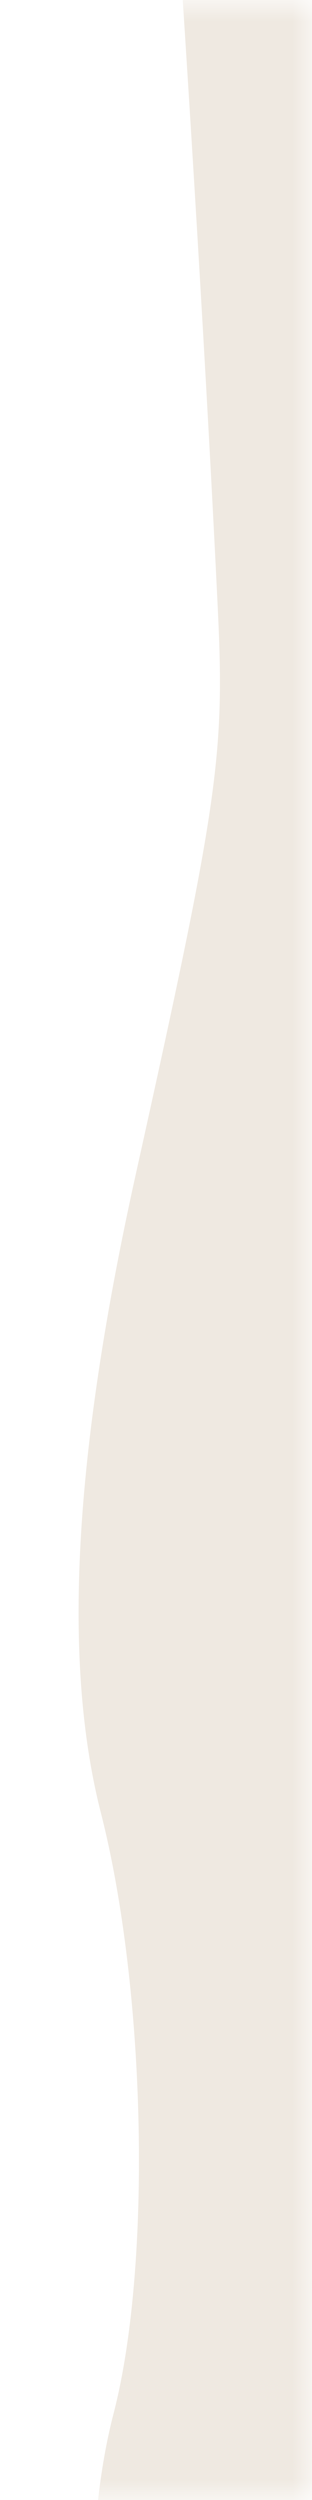 <svg width="8" height="64" fill="none" xmlns="http://www.w3.org/2000/svg"><g id="Mask group"><mask id="mask0_9961_3095" style="mask-type:alpha" maskUnits="userSpaceOnUse" x="0" y="0" width="8" height="64"><rect id="Rectangle 1261254356" width="8" height="64" fill="#D9D9D9"/></mask><g mask="url(#mask0_9961_3095)"><path id="Mask group (Traced)" fill-rule="evenodd" clip-rule="evenodd" d="M4.856 -712.727L1.713 -712.727L1.536 -711.237C1.278 -709.066 1.339 -704.695 1.65 -703.025C1.799 -702.229 2.197 -700.898 2.536 -700.066C3.302 -698.183 3.322 -697.131 2.7 -691.421C2.415 -688.806 2.24 -685.808 2.225 -683.281C2.205 -679.812 2.268 -678.966 2.698 -676.899L3.195 -674.516L2.445 -672.72C1.087 -669.467 0.984 -666.727 2.12 -664.09C3.128 -661.751 4.349 -655.087 4.561 -650.772C4.677 -648.402 4.661 -648.264 4.148 -647.283C3.143 -645.359 3.068 -644.926 3.04 -640.815L3.012 -636.901L2.247 -634.987C0.819 -631.416 0.274 -628.291 0.49 -624.901C0.653 -622.345 0.972 -620.977 1.966 -618.587C2.551 -617.178 2.785 -616.228 3.035 -614.247C3.653 -609.346 5.046 -589.258 5.588 -577.414C5.747 -573.951 5.601 -572.854 4.014 -565.585C2.458 -558.454 2.038 -555.566 2.034 -551.969C2.032 -549.307 2.104 -548.626 2.586 -546.778C3.738 -542.356 3.897 -535.128 2.922 -531.459C2.214 -528.791 2.225 -524.85 2.946 -522.609C3.659 -520.396 3.611 -517.902 2.745 -512.141C1.155 -501.563 0.606 -494.242 0.999 -488.864C1.316 -484.542 1.819 -481.905 3.153 -477.588C3.731 -475.715 4.205 -474.053 4.205 -473.893C4.205 -473.734 3.735 -472.471 3.162 -471.087C0.738 -465.238 0.314 -460.143 1.466 -450.707C1.706 -448.747 1.845 -446.909 1.777 -446.623C1.708 -446.336 1.302 -445.489 0.873 -444.74L0.094 -443.379L0.026 -440.69C-0.039 -438.074 -0.024 -437.963 0.594 -436.52C0.943 -435.706 1.347 -434.503 1.49 -433.847C1.834 -432.284 1.796 -415.904 1.442 -412.747C1.023 -409.016 1.483 -404.934 2.617 -402.32C3.295 -400.758 3.307 -399.479 2.7 -393.904C2.415 -391.289 2.24 -388.292 2.225 -385.765C2.205 -382.295 2.268 -381.449 2.698 -379.382L3.195 -376.999L2.445 -375.204C1.087 -371.95 0.984 -369.21 2.12 -366.574C3.128 -364.234 4.349 -357.57 4.561 -353.256C4.677 -350.885 4.661 -350.748 4.148 -349.767C3.143 -347.843 3.068 -347.41 3.04 -343.299L3.012 -339.384L2.247 -337.471C0.819 -333.899 0.274 -330.775 0.49 -327.385C0.653 -324.828 0.972 -323.461 1.966 -321.07C2.551 -319.661 2.785 -318.711 3.035 -316.73C3.653 -311.83 5.046 -291.741 5.588 -279.898C5.747 -276.434 5.601 -275.338 4.014 -268.069C2.458 -260.937 2.038 -258.049 2.034 -254.452C2.032 -251.791 2.104 -251.11 2.586 -249.261C3.738 -244.84 3.896 -237.612 2.922 -233.943C2.214 -231.275 2.225 -227.334 2.946 -225.092C3.659 -222.88 3.611 -220.386 2.745 -214.625C1.155 -204.046 0.606 -196.725 0.999 -191.348C1.316 -187.025 1.819 -184.388 3.153 -180.072C3.731 -178.199 4.205 -176.536 4.205 -176.377C4.205 -176.218 3.735 -174.955 3.162 -173.57C0.738 -167.722 0.314 -162.627 1.466 -153.191C1.706 -151.231 1.845 -149.392 1.777 -149.106C1.708 -148.82 1.302 -147.973 0.873 -147.224L0.094 -145.862L0.026 -143.174C-0.039 -140.557 -0.024 -140.446 0.594 -139.004C1.817 -136.15 1.993 -133.554 1.64 -123.566C1.212 -111.439 1.282 -110.128 2.533 -106.847C3.299 -104.839 3.316 -103.902 2.695 -98.26C2.073 -92.61 2.031 -86.229 2.602 -84.163C3.179 -82.082 3.147 -80.907 2.479 -79.568C2.175 -78.96 1.804 -78.002 1.654 -77.44C1.257 -75.953 1.317 -73.067 1.771 -71.824C3.091 -68.212 3.638 -65.797 4.303 -60.638C4.785 -56.903 4.74 -55.266 4.121 -54.075C3.156 -52.219 3.075 -51.738 3.042 -47.655L3.01 -43.74L2.243 -41.82C0.013 -36.234 -0.156 -30.502 1.772 -25.869C2.63 -23.808 2.859 -22.884 3.142 -20.337C3.724 -15.11 5.05 4.406 5.588 15.661C5.764 19.356 5.586 20.576 3.484 30.049C1.888 37.239 1.598 42.537 2.587 46.411C3.746 50.952 3.895 57.996 2.912 61.786C2.185 64.59 2.224 68.382 3.006 71.008C3.705 73.356 3.708 74.116 3.039 78.811C0.099 99.443 0.121 105.897 3.168 115.656C3.738 117.481 4.204 119.113 4.205 119.282C4.205 119.451 3.768 120.636 3.233 121.914C0.756 127.839 0.312 133 1.466 142.453C1.706 144.414 1.845 146.252 1.777 146.538C1.708 146.824 1.302 147.671 0.873 148.42L0.094 149.782L0.026 152.477C-0.04 155.105 -0.025 155.21 0.6 156.679C0.952 157.508 1.356 158.708 1.497 159.345C1.835 160.879 1.789 177.718 1.439 180.504C1.011 183.916 1.429 187.773 2.542 190.694C3.297 192.674 3.314 193.631 2.695 199.256C2.073 204.907 2.031 211.288 2.602 213.353C3.179 215.435 3.147 216.609 2.479 217.948C2.175 218.557 1.804 219.514 1.654 220.076C1.257 221.564 1.317 224.45 1.771 225.693C3.091 229.304 3.638 231.72 4.303 236.879C4.785 240.614 4.74 242.251 4.121 243.442C3.156 245.297 3.075 245.778 3.042 249.862L3.01 253.776L2.243 255.696C0.013 261.282 -0.156 267.014 1.772 271.648C2.63 273.708 2.859 274.633 3.142 277.179C3.724 282.407 5.05 301.922 5.588 313.178C5.764 316.873 5.586 318.093 3.484 327.565C1.888 334.756 1.598 340.053 2.587 343.927C3.746 348.468 3.895 355.512 2.912 359.303C2.185 362.107 2.224 365.898 3.006 368.524C3.705 370.872 3.708 371.633 3.039 376.327C0.099 396.959 0.121 403.414 3.168 413.172C3.738 414.998 4.204 416.63 4.204 416.799C4.205 416.968 3.768 418.152 3.233 419.43C0.756 425.355 0.312 430.517 1.466 439.97C1.706 441.93 1.845 443.768 1.777 444.055C1.708 444.341 1.301 445.188 0.873 445.937L0.094 447.298L0.026 449.994C-0.04 452.622 -0.025 452.727 0.6 454.196C1.827 457.08 1.982 459.426 1.637 469.935C1.215 482.828 1.29 484.152 2.628 487.46C3.291 489.1 3.302 490.393 2.7 495.922C2.415 498.537 2.24 501.535 2.225 504.061C2.205 507.531 2.268 508.377 2.698 510.444L3.195 512.827L2.43 514.659C1.012 518.057 0.976 520.434 2.292 523.72C3.386 526.451 4.743 534.883 4.571 537.886C4.504 539.06 4.332 539.706 3.766 540.91L3.045 542.442L3.095 545.953C3.138 549.013 3.091 549.625 2.723 550.719C0.637 556.93 0.261 558.898 0.483 562.425C0.638 564.87 0.927 566.099 1.959 568.693C3.015 571.347 3.193 572.744 4.091 585.419C4.775 595.081 5.189 601.714 5.488 607.821C5.767 613.524 5.739 613.79 3.983 621.876C1.708 632.351 1.443 636.415 2.729 641.076C3.732 644.709 3.83 652.421 2.917 655.883C2.193 658.632 2.228 662.449 3 665.019C3.316 666.068 3.572 667.408 3.572 668.005C3.572 668.601 3.238 671.46 2.83 674.358C0.067 693.984 0.166 700.343 3.394 710.519C3.963 712.311 4.189 713.336 4.101 713.717C4.03 714.025 3.555 715.288 3.045 716.525C1.275 720.821 0.695 724.43 0.907 729.837C0.981 731.709 1.191 734.351 1.373 735.709C1.556 737.066 1.722 738.831 1.743 739.631C1.778 741.003 1.733 741.165 0.937 742.524L0.094 743.964L0.027 746.626C-0.038 749.212 -0.022 749.333 0.596 750.797C1.709 753.429 1.742 753.795 1.772 763.878C1.803 774.181 1.771 773.901 3.153 775.834L3.792 776.728L5.896 776.728L8 776.728L8 32.001L8 -712.727L4.856 -712.727Z" fill="#EFE9E1"/></g></g></svg>
